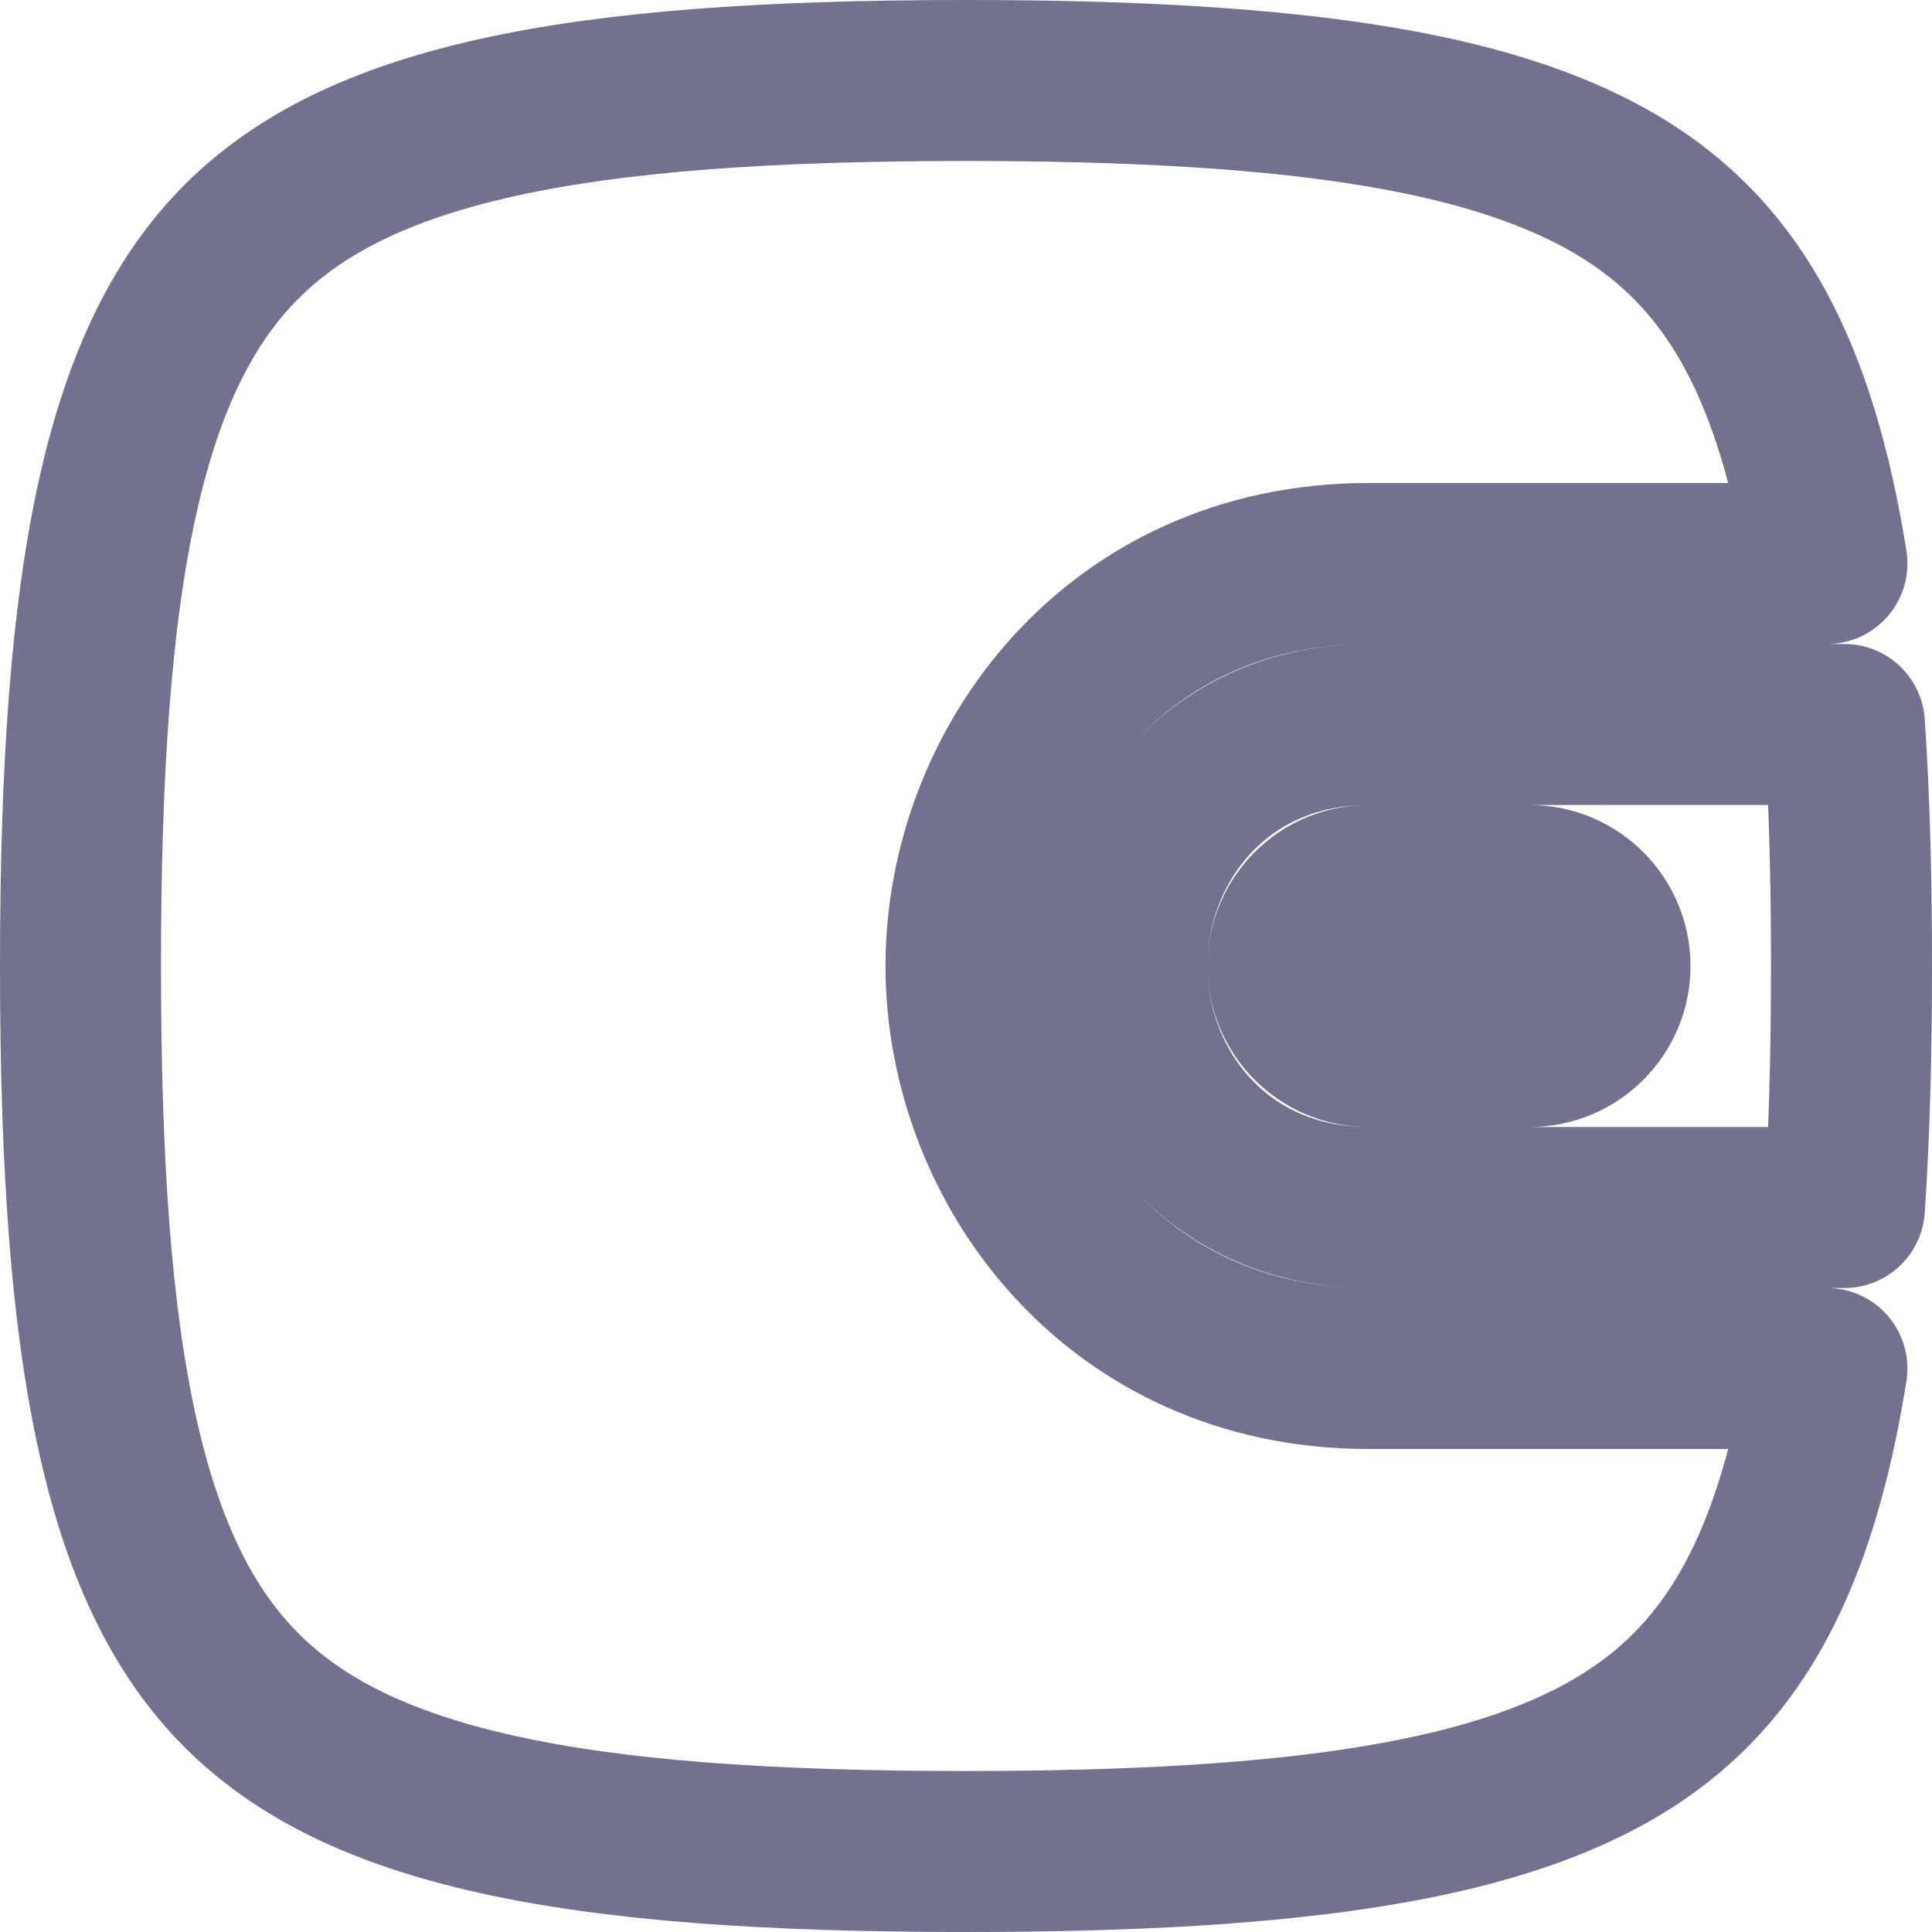 <svg width="18" height="18" viewBox="0 0 18 18" fill="none" xmlns="http://www.w3.org/2000/svg">
<path d="M17.25 9C17.25 8.171 17.23 7.424 17.184 6.75H17.18H17.171H17.163H17.154H17.145H17.136H17.127H17.118H17.109H17.1H17.091H17.082H17.073H17.063H17.054H17.045H17.035H17.026H17.017H17.007H16.997H16.988H16.978H16.969H16.959H16.949H16.94H16.93H16.92H16.91H16.9H16.89H16.88H16.87H16.86H16.85H16.84H16.83H16.82H16.809H16.799H16.789H16.778H16.768H16.758H16.747H16.737H16.726H16.716H16.705H16.694H16.684H16.673H16.662H16.652H16.641H16.63H16.619H16.608H16.597H16.586H16.575H16.564H16.553H16.542H16.531H16.52H16.509H16.498H16.486H16.475H16.464H16.453H16.441H16.43H16.418H16.407H16.396H16.384H16.373H16.361H16.349H16.338H16.326H16.315H16.303H16.291H16.279H16.268H16.256H16.244H16.232H16.22H16.209H16.197H16.185H16.173H16.161H16.149H16.137H16.125H16.113H16.101H16.088H16.076H16.064H16.052H16.04H16.027H16.015H16.003H15.991H15.978H15.966H15.954H15.941H15.929H15.916H15.904H15.892H15.879H15.867H15.854H15.841H15.829H15.816H15.804H15.791H15.778H15.766H15.753H15.741H15.728H15.715H15.702H15.69H15.677H15.664H15.651H15.639H15.626H15.613H15.6H15.587H15.574H15.561H15.548H15.536H15.523H15.51H15.497H15.484H15.471H15.458H15.445H15.432H15.419H15.405H15.393H15.379H15.366H15.353H15.34H15.327H15.314H15.301H15.288H15.274H15.261H15.248H15.235H15.222H15.209H15.195H15.182H15.169H15.156H15.142H15.129H15.116H15.103H15.089H15.076H15.063H15.05H15.036H15.023H15.009H14.996H14.983H14.97H14.956H14.943H14.93H14.916H14.903H14.89H14.876H14.863H14.85H14.836H14.823H14.809H14.796H14.783H14.769H14.756H14.742H14.729H14.716H14.702H14.689H14.676H14.662H14.649H14.636H14.622H14.609H14.595H14.582H14.569H14.555H14.542H14.528H14.515H14.502H14.488H14.475H14.462H14.448H14.435H14.422H14.408H14.395H14.382H14.368H14.355H14.342H14.328H14.315H14.302H14.288H14.275H14.262H14.249H14.235H14.222H14.209H14.195H14.182H14.169H14.156H14.143H14.129H14.116H14.103H14.09H14.077H14.063H14.05H14.037H14.024H14.011H13.998H13.985H13.971H13.958H13.945H13.932H13.919H13.906H13.893H13.88H13.867H13.854H13.841H13.828H13.815H13.802H13.789H13.776H13.763H13.751H13.738H13.725H13.712H13.699H13.686H13.674H13.661H13.648H13.635H13.622H13.61H13.597H13.584H13.572H13.559H13.546H13.534H13.521H13.508H13.496H13.483H13.471H13.458H13.446H13.433H13.421H13.409H13.396H13.384H13.371H13.359H13.347H13.334H13.322H13.31H13.297H13.285H13.273H13.261H13.249H13.237H13.225H13.212H13.2H13.188H13.176H13.164H13.152H13.14H13.128H13.117H13.105H13.093H13.081H13.069H13.057H13.046H13.034H13.022H13.011H12.999H12.987H12.976H12.964H12.953H12.941H12.93H12.918H12.907H12.895H12.884H12.873H12.861H12.85H12.839H12.828H12.816H12.805H12.794H12.783H12.772H12.761H12.75C11.349 6.75 10.5 7.851 10.5 9C10.5 10.149 11.349 11.25 12.75 11.25L16.015 11.25H17.184C17.23 10.576 17.25 9.829 17.25 9ZM17.021 12.75L16.015 12.75L12.75 12.75C10.401 12.75 9 10.851 9 9C9 7.149 10.401 5.25 12.75 5.25H12.761H12.772H12.783H12.794H12.805H12.816H12.828H12.839H12.85H12.861H12.873H12.884H12.895H12.907H12.918H12.93H12.941H12.953H12.964H12.976H12.987H12.999H13.011H13.022H13.034H13.046H13.057H13.069H13.081H13.093H13.105H13.117H13.128H13.14H13.152H13.164H13.176H13.188H13.2H13.212H13.225H13.237H13.249H13.261H13.273H13.285H13.297H13.31H13.322H13.334H13.347H13.359H13.371H13.384H13.396H13.409H13.421H13.433H13.446H13.458H13.471H13.483H13.496H13.508H13.521H13.534H13.546H13.559H13.572H13.584H13.597H13.61H13.622H13.635H13.648H13.661H13.674H13.686H13.699H13.712H13.725H13.738H13.751H13.763H13.776H13.789H13.802H13.815H13.828H13.841H13.854H13.867H13.88H13.893H13.906H13.919H13.932H13.945H13.958H13.971H13.985H13.998H14.011H14.024H14.037H14.05H14.063H14.077H14.09H14.103H14.116H14.129H14.143H14.156H14.169H14.182H14.195H14.209H14.222H14.235H14.249H14.262H14.275H14.288H14.302H14.315H14.328H14.342H14.355H14.368H14.382H14.395H14.408H14.422H14.435H14.448H14.462H14.475H14.488H14.502H14.515H14.528H14.542H14.555H14.569H14.582H14.595H14.609H14.622H14.636H14.649H14.662H14.676H14.689H14.702H14.716H14.729H14.742H14.756H14.769H14.783H14.796H14.809H14.823H14.836H14.85H14.863H14.876H14.89H14.903H14.916H14.93H14.943H14.956H14.97H14.983H14.996H15.009H15.023H15.036H15.05H15.063H15.076H15.089H15.103H15.116H15.129H15.142H15.156H15.169H15.182H15.195H15.209H15.222H15.235H15.248H15.261H15.274H15.288H15.301H15.314H15.327H15.34H15.353H15.366H15.379H15.393H15.405H15.419H15.432H15.445H15.458H15.471H15.484H15.497H15.51H15.523H15.536H15.548H15.561H15.574H15.587H15.6H15.613H15.626H15.639H15.651H15.664H15.677H15.69H15.702H15.715H15.728H15.741H15.753H15.766H15.778H15.791H15.804H15.816H15.829H15.841H15.854H15.867H15.879H15.892H15.904H15.916H15.929H15.941H15.954H15.966H15.978H15.991H16.003H16.015H16.027H16.04H16.052H16.064H16.076H16.088H16.101H16.113H16.125H16.137H16.149H16.161H16.173H16.185H16.197H16.209H16.22H16.232H16.244H16.256H16.268H16.279H16.291H16.303H16.315H16.326H16.338H16.349H16.361H16.373H16.384H16.396H16.407H16.418H16.43H16.441H16.453H16.464H16.475H16.486H16.498H16.509H16.52H16.531H16.542H16.553H16.564H16.575H16.586H16.597H16.608H16.619H16.63H16.641H16.652H16.662H16.673H16.684H16.694H16.705H16.716H16.726H16.737H16.747H16.758H16.768H16.778H16.789H16.799H16.809H16.82H16.83H16.84H16.85H16.86H16.87H16.88H16.89H16.9H16.91H16.92H16.93H16.94H16.949H16.959H16.969H16.978H16.988H16.997H17.007H17.017H17.021C16.731 3.434 16.15 2.426 15.198 1.806C14.033 1.048 12.148 0.75 9 0.75C7.164 0.75 5.74 0.849 4.63 1.096C3.528 1.341 2.781 1.721 2.251 2.251C1.721 2.781 1.341 3.528 1.096 4.63C0.849 5.74 0.75 7.164 0.75 9C0.75 10.836 0.849 12.26 1.096 13.37C1.341 14.472 1.721 15.219 2.251 15.749C2.781 16.279 3.528 16.659 4.63 16.904C5.74 17.151 7.164 17.25 9 17.25C12.148 17.25 14.033 16.952 15.198 16.194C16.15 15.574 16.731 14.566 17.021 12.75ZM12.75 9.75C12.336 9.75 12 9.414 12 9C12 8.586 12.336 8.25 12.75 8.25H14.25C14.664 8.25 15 8.586 15 9C15 9.414 14.664 9.75 14.25 9.75H12.75Z" stroke="#727190" stroke-width="1.5" stroke-linecap="round" stroke-linejoin="round"/>
</svg>
